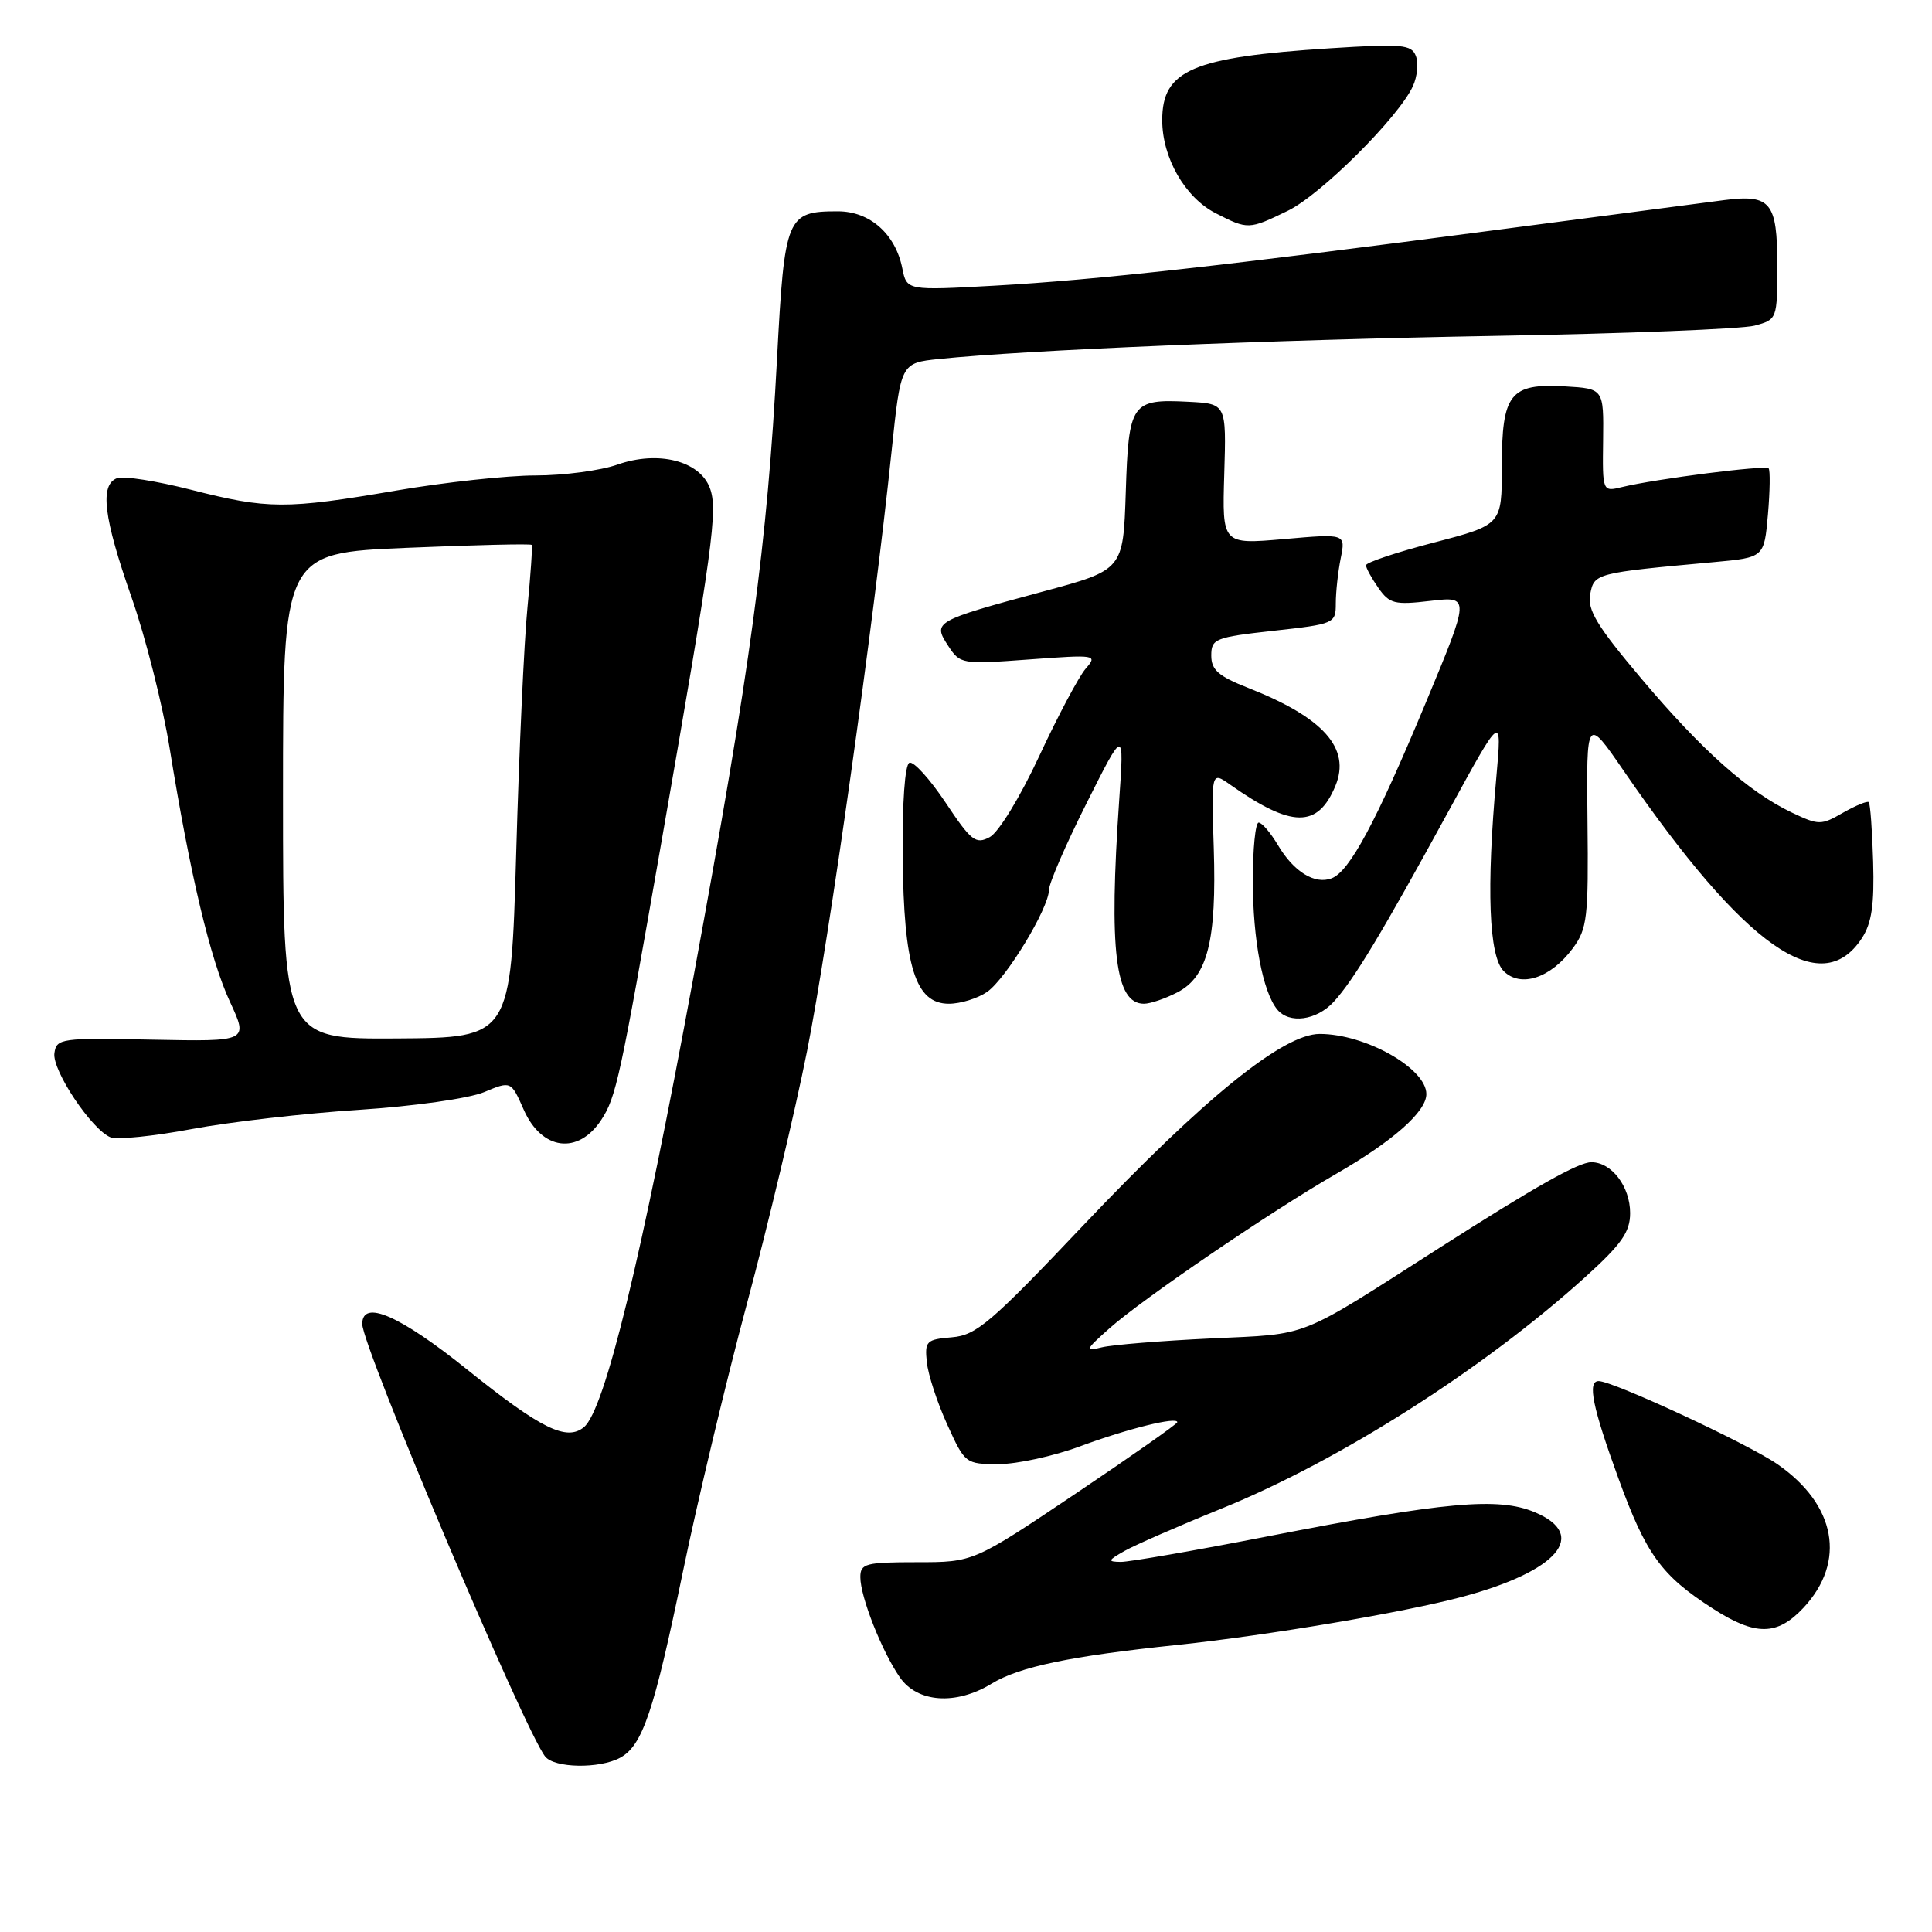 <?xml version="1.0" encoding="UTF-8" standalone="no"?>
<!DOCTYPE svg PUBLIC "-//W3C//DTD SVG 1.1//EN" "http://www.w3.org/Graphics/SVG/1.1/DTD/svg11.dtd" >
<svg xmlns="http://www.w3.org/2000/svg" xmlns:xlink="http://www.w3.org/1999/xlink" version="1.1" viewBox="0 0 256 256">
 <g >
 <path fill="currentColor"
d=" M 82.15 232.92 C 85.13 231.32 86.65 226.83 90.49 208.25 C 92.39 199.04 96.21 183.05 98.98 172.72 C 101.75 162.40 105.34 147.32 106.95 139.22 C 109.83 124.74 115.75 82.76 118.14 59.80 C 119.36 48.10 119.36 48.10 124.43 47.57 C 135.95 46.38 168.44 45.03 198.00 44.51 C 215.33 44.21 230.86 43.59 232.50 43.15 C 235.48 42.34 235.50 42.29 235.50 35.13 C 235.50 26.80 234.63 25.73 228.50 26.51 C 226.30 26.80 212.80 28.56 198.50 30.44 C 162.15 35.22 145.35 37.09 131.82 37.85 C 120.15 38.50 120.15 38.50 119.56 35.55 C 118.65 30.99 115.26 28.00 111.02 28.00 C 104.22 28.00 103.96 28.64 102.96 47.54 C 101.66 72.14 99.48 88.28 91.88 129.50 C 85.03 166.69 80.13 186.81 77.38 189.10 C 75.09 191.00 71.70 189.34 61.96 181.52 C 52.95 174.28 48.00 172.13 48.00 175.44 C 48.00 178.45 69.55 229.39 72.24 232.75 C 73.47 234.29 79.41 234.39 82.15 232.92 Z  M 131.38 223.10 C 135.09 220.85 141.75 219.45 156.00 217.96 C 168.05 216.69 186.07 213.65 193.78 211.58 C 206.43 208.19 210.54 203.38 203.35 200.37 C 198.51 198.35 191.56 198.98 168.00 203.57 C 158.38 205.45 149.60 206.97 148.50 206.96 C 146.73 206.93 146.78 206.77 149.00 205.51 C 150.38 204.73 156.14 202.21 161.82 199.91 C 177.49 193.56 196.56 181.42 210.04 169.23 C 214.87 164.86 216.00 163.25 216.00 160.74 C 216.00 157.22 213.55 154.00 210.86 154.00 C 209.16 154.00 203.43 157.23 190.76 165.33 C 171.68 177.53 173.73 176.72 160.50 177.35 C 153.90 177.66 147.38 178.19 146.00 178.53 C 143.70 179.09 143.78 178.89 147.00 176.02 C 151.34 172.15 168.29 160.59 177.00 155.57 C 184.60 151.19 189.00 147.30 189.00 144.97 C 189.00 141.56 180.92 137.00 174.87 137.00 C 170.03 137.00 159.57 145.47 143.59 162.31 C 131.27 175.31 129.37 176.93 126.13 177.20 C 122.75 177.48 122.52 177.71 122.81 180.50 C 122.98 182.15 124.19 185.86 125.51 188.75 C 127.86 193.94 127.94 194.00 132.33 194.00 C 134.77 194.00 139.63 192.94 143.13 191.64 C 149.45 189.30 156.00 187.68 156.00 188.45 C 156.00 188.68 149.92 192.94 142.50 197.93 C 128.99 207.00 128.99 207.00 121.50 207.00 C 114.69 207.00 114.00 207.18 114.00 208.98 C 114.00 211.59 116.84 218.79 119.23 222.25 C 121.56 225.62 126.66 225.98 131.38 223.10 Z  M 238.97 213.04 C 244.68 206.92 243.29 199.36 235.47 193.98 C 231.53 191.27 213.72 183.00 211.83 183.00 C 210.31 183.00 211.00 186.42 214.43 195.84 C 218.11 205.97 220.13 208.76 226.95 213.14 C 232.62 216.79 235.48 216.76 238.97 213.04 Z  M 79.67 148.39 C 81.64 145.38 82.16 142.96 87.64 111.59 C 94.49 72.34 95.15 67.52 94.05 64.64 C 92.69 61.05 87.20 59.67 81.82 61.56 C 79.58 62.35 74.70 63.00 70.97 63.00 C 67.25 63.00 58.93 63.90 52.50 65.00 C 37.86 67.50 35.50 67.49 25.29 64.89 C 20.74 63.73 16.34 63.04 15.51 63.36 C 13.19 64.25 13.72 68.56 17.43 79.15 C 19.29 84.45 21.56 93.45 22.48 99.15 C 25.18 115.84 27.86 127.13 30.48 132.76 C 32.91 138.01 32.91 138.01 20.21 137.76 C 8.08 137.51 7.49 137.59 7.21 139.54 C 6.88 141.82 12.19 149.75 14.67 150.71 C 15.55 151.04 20.37 150.55 25.38 149.61 C 30.40 148.67 40.37 147.52 47.54 147.06 C 54.88 146.58 62.14 145.55 64.15 144.71 C 67.71 143.22 67.71 143.22 69.40 147.05 C 71.78 152.43 76.60 153.06 79.67 148.39 Z  M 176.72 132.75 C 179.37 129.86 183.13 123.62 191.93 107.50 C 199.03 94.50 199.03 94.50 198.27 103.00 C 196.94 117.74 197.28 126.71 199.24 128.67 C 201.49 130.92 205.47 129.61 208.40 125.66 C 210.32 123.07 210.49 121.61 210.35 108.87 C 210.20 94.93 210.20 94.93 215.20 102.21 C 231.23 125.54 241.29 132.60 246.70 124.33 C 248.01 122.33 248.37 119.90 248.20 114.17 C 248.08 110.03 247.82 106.49 247.62 106.29 C 247.43 106.10 245.90 106.73 244.21 107.69 C 241.30 109.37 240.99 109.36 237.43 107.67 C 231.69 104.93 225.52 99.44 217.52 89.96 C 211.60 82.94 210.31 80.82 210.71 78.73 C 211.24 75.96 211.36 75.92 227.13 74.48 C 233.76 73.87 233.76 73.87 234.26 68.18 C 234.53 65.06 234.57 62.30 234.35 62.06 C 233.93 61.60 219.40 63.45 214.92 64.54 C 212.33 65.17 212.33 65.17 212.42 58.33 C 212.50 51.50 212.50 51.50 207.37 51.20 C 200.08 50.78 199.00 52.16 199.00 61.84 C 199.00 69.54 199.00 69.54 190.00 71.89 C 185.05 73.18 181.00 74.53 181.00 74.90 C 181.00 75.26 181.74 76.61 182.64 77.90 C 184.12 80.01 184.80 80.18 189.54 79.62 C 194.79 79.01 194.79 79.01 188.90 93.17 C 182.32 108.96 178.83 115.47 176.45 116.38 C 174.22 117.24 171.42 115.51 169.34 111.99 C 168.36 110.35 167.22 109.00 166.78 109.00 C 166.35 109.00 166.00 112.49 166.01 116.75 C 166.01 124.51 167.32 131.41 169.23 133.75 C 170.82 135.71 174.45 135.22 176.72 132.75 Z  M 130.80 131.43 C 133.33 129.66 138.98 120.34 138.99 117.92 C 139.00 117.04 141.24 111.87 143.98 106.42 C 148.96 96.50 148.96 96.50 148.30 106.00 C 146.92 125.98 147.77 133.00 151.58 133.00 C 152.42 133.00 154.41 132.32 156.01 131.49 C 160.02 129.42 161.22 124.64 160.83 112.36 C 160.50 102.21 160.50 102.21 163.00 103.97 C 171.17 109.72 174.61 109.76 176.95 104.13 C 179.01 99.16 175.38 95.08 165.41 91.16 C 161.46 89.61 160.50 88.77 160.50 86.87 C 160.50 84.64 161.00 84.44 168.75 83.58 C 176.83 82.69 177.00 82.61 177.00 79.96 C 177.00 78.47 177.29 75.78 177.65 73.98 C 178.31 70.71 178.31 70.71 170.12 71.43 C 161.94 72.14 161.94 72.14 162.22 62.82 C 162.50 53.50 162.50 53.50 157.50 53.24 C 149.91 52.85 149.55 53.36 149.17 65.22 C 148.83 75.52 148.83 75.52 138.17 78.39 C 123.80 82.27 123.57 82.41 125.63 85.56 C 127.23 88.01 127.43 88.04 136.38 87.38 C 145.27 86.73 145.46 86.76 143.85 88.61 C 142.95 89.65 140.19 94.84 137.72 100.15 C 135.18 105.62 132.32 110.29 131.15 110.92 C 129.29 111.92 128.69 111.45 125.29 106.34 C 123.20 103.21 121.05 100.84 120.50 101.07 C 119.90 101.33 119.55 106.34 119.61 113.50 C 119.75 128.11 121.29 133.00 125.73 133.00 C 127.28 133.00 129.56 132.29 130.80 131.43 Z  M 170.64 27.93 C 175.01 25.82 185.36 15.50 187.22 11.41 C 187.80 10.15 187.97 8.36 187.61 7.42 C 187.03 5.90 185.80 5.79 176.23 6.40 C 158.00 7.57 154.00 9.28 154.00 15.92 C 154.00 20.91 157.02 26.17 161.08 28.25 C 165.36 30.44 165.47 30.44 170.64 27.93 Z  M 37.50 105.49 C 37.50 73.28 37.50 73.28 53.87 72.59 C 62.87 72.21 70.33 72.03 70.45 72.20 C 70.57 72.36 70.32 76.10 69.89 80.50 C 69.45 84.90 68.78 99.53 68.40 113.00 C 67.69 137.50 67.69 137.50 52.60 137.60 C 37.50 137.69 37.50 137.69 37.50 105.49 Z "/>
</g>
</svg>